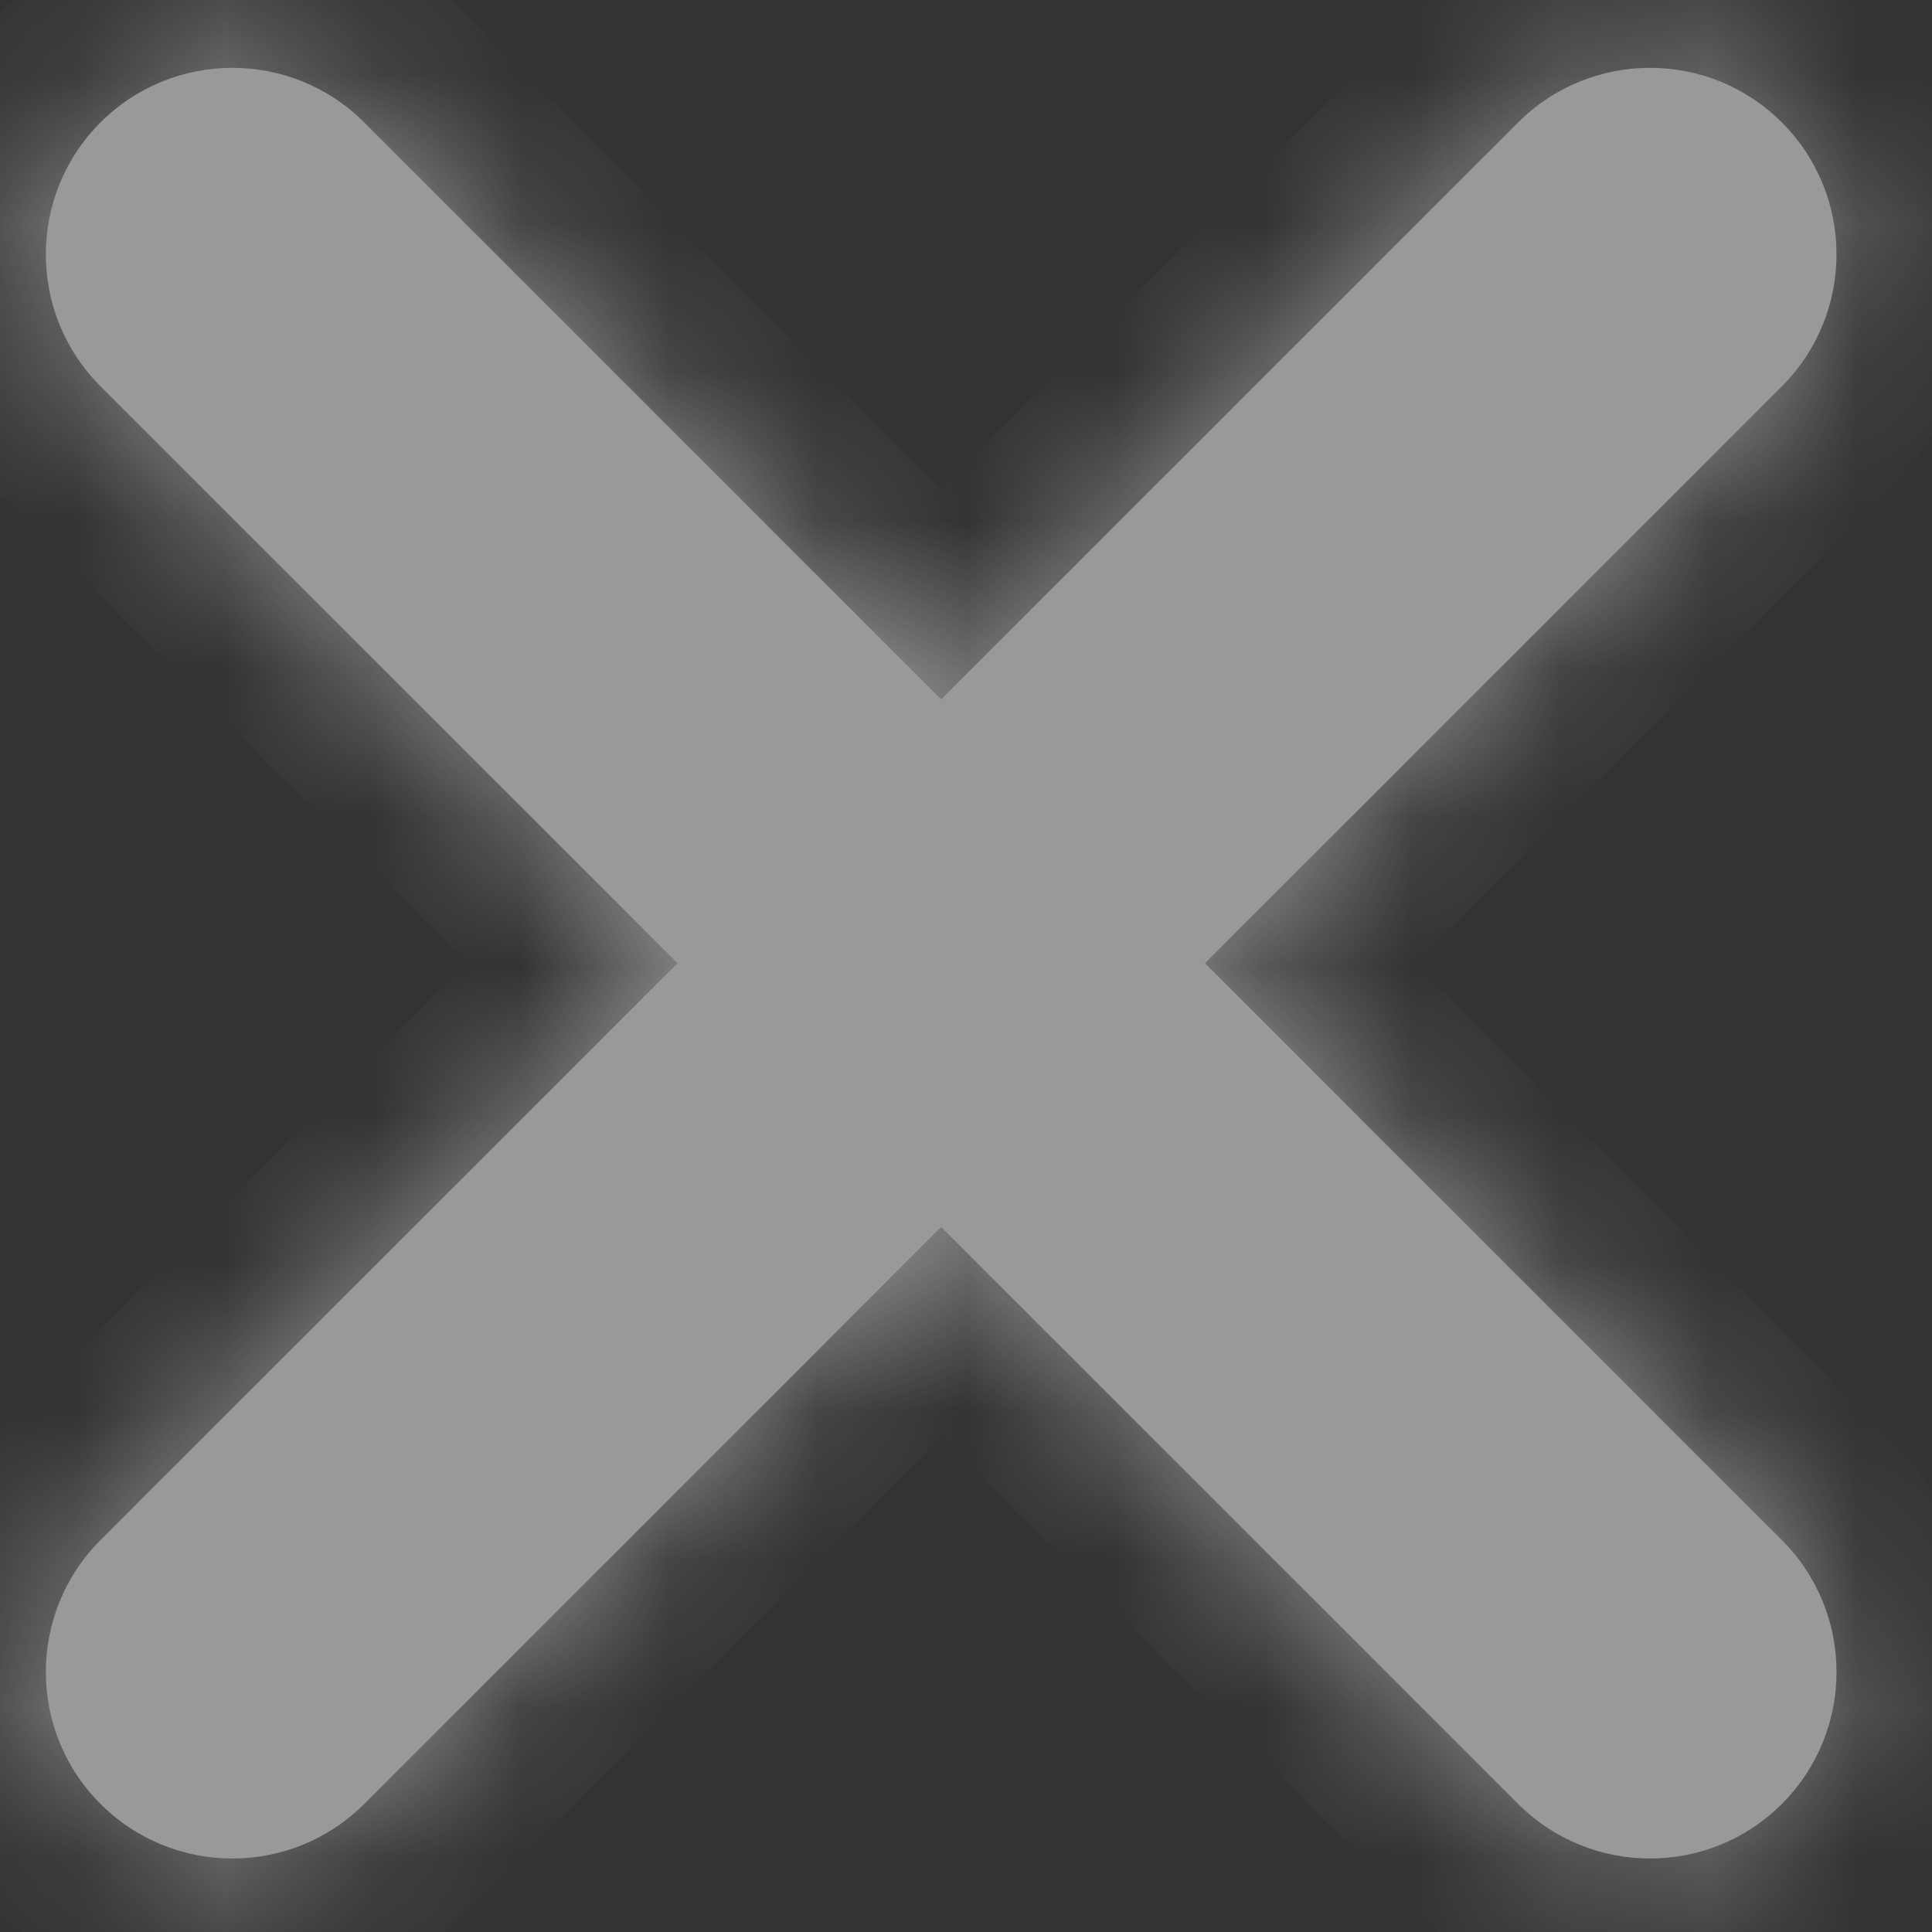 <svg width="13" height="13" viewBox="0 0 13 13" fill="none" xmlns="http://www.w3.org/2000/svg">
<rect x="0" y="0" width="13" height="13" fill="#333333" stroke="none"/>
<g opacity="0.5">
<mask id="path-1-inside-1_0_404" fill="white">
<path fill-rule="evenodd" clip-rule="evenodd" d="M0.676 0.824C0.186 1.314 0.186 2.109 0.676 2.599L4.559 6.481L0.676 10.363C0.186 10.853 0.186 11.648 0.676 12.138C1.166 12.628 1.961 12.628 2.451 12.138L6.333 8.256L10.215 12.138C10.706 12.628 11.5 12.628 11.99 12.138C12.48 11.648 12.48 10.853 11.99 10.363L8.108 6.481L11.99 2.599C12.48 2.109 12.48 1.314 11.99 0.824C11.5 0.334 10.706 0.334 10.215 0.824L6.333 4.706L2.451 0.824C1.961 0.334 1.166 0.334 0.676 0.824Z"/>
</mask>
<path fill-rule="evenodd" clip-rule="evenodd" d="M0.676 0.824C0.186 1.314 0.186 2.109 0.676 2.599L4.559 6.481L0.676 10.363C0.186 10.853 0.186 11.648 0.676 12.138C1.166 12.628 1.961 12.628 2.451 12.138L6.333 8.256L10.215 12.138C10.706 12.628 11.5 12.628 11.99 12.138C12.48 11.648 12.48 10.853 11.99 10.363L8.108 6.481L11.99 2.599C12.48 2.109 12.48 1.314 11.99 0.824C11.5 0.334 10.706 0.334 10.215 0.824L6.333 4.706L2.451 0.824C1.961 0.334 1.166 0.334 0.676 0.824Z" fill="white"/>
<path d="M0.676 2.599L1.383 1.892L0.676 2.599ZM4.559 6.481L5.266 7.188L5.973 6.481L5.266 5.774L4.559 6.481ZM0.676 10.363L1.383 11.07L0.676 10.363ZM2.451 12.138L3.158 12.845L2.451 12.138ZM6.333 8.256L7.04 7.548L6.333 6.841L5.626 7.548L6.333 8.256ZM10.215 12.138L9.508 12.845L10.215 12.138ZM11.99 10.363L11.283 11.07L11.99 10.363ZM8.108 6.481L7.401 5.774L6.694 6.481L7.401 7.188L8.108 6.481ZM11.99 2.599L11.283 1.892L11.99 2.599ZM10.215 0.824L9.508 0.117L10.215 0.824ZM6.333 4.706L5.626 5.413L6.333 6.12L7.04 5.413L6.333 4.706ZM1.383 1.892C1.284 1.792 1.284 1.631 1.383 1.531L-0.031 0.117C-0.911 0.997 -0.911 2.425 -0.031 3.306L1.383 1.892ZM5.266 5.774L1.383 1.892L-0.031 3.306L3.851 7.188L5.266 5.774ZM1.383 11.07L5.266 7.188L3.851 5.774L-0.031 9.656L1.383 11.07ZM1.383 11.431C1.284 11.331 1.284 11.17 1.383 11.07L-0.031 9.656C-0.911 10.537 -0.911 11.964 -0.031 12.845L1.383 11.431ZM1.744 11.431C1.644 11.53 1.483 11.53 1.383 11.431L-0.031 12.845C0.85 13.725 2.278 13.725 3.158 12.845L1.744 11.431ZM5.626 7.548L1.744 11.431L3.158 12.845L7.04 8.963L5.626 7.548ZM10.922 11.431L7.04 7.548L5.626 8.963L9.508 12.845L10.922 11.431ZM11.283 11.431C11.183 11.53 11.022 11.53 10.922 11.431L9.508 12.845C10.389 13.725 11.817 13.725 12.697 12.845L11.283 11.431ZM11.283 11.07C11.383 11.17 11.383 11.331 11.283 11.431L12.697 12.845C13.578 11.964 13.578 10.537 12.697 9.656L11.283 11.07ZM7.401 7.188L11.283 11.07L12.697 9.656L8.815 5.774L7.401 7.188ZM11.283 1.892L7.401 5.774L8.815 7.188L12.697 3.306L11.283 1.892ZM11.283 1.531C11.383 1.631 11.383 1.792 11.283 1.892L12.697 3.306C13.578 2.425 13.578 0.997 12.697 0.117L11.283 1.531ZM10.922 1.531C11.022 1.432 11.183 1.432 11.283 1.531L12.697 0.117C11.817 -0.764 10.389 -0.764 9.508 0.117L10.922 1.531ZM7.04 5.413L10.922 1.531L9.508 0.117L5.626 3.999L7.04 5.413ZM1.744 1.531L5.626 5.413L7.04 3.999L3.158 0.117L1.744 1.531ZM1.383 1.531C1.483 1.432 1.644 1.432 1.744 1.531L3.158 0.117C2.278 -0.764 0.85 -0.764 -0.031 0.117L1.383 1.531Z" fill="white" mask="url(#path-1-inside-1_0_404)"/>
</g>
</svg>
